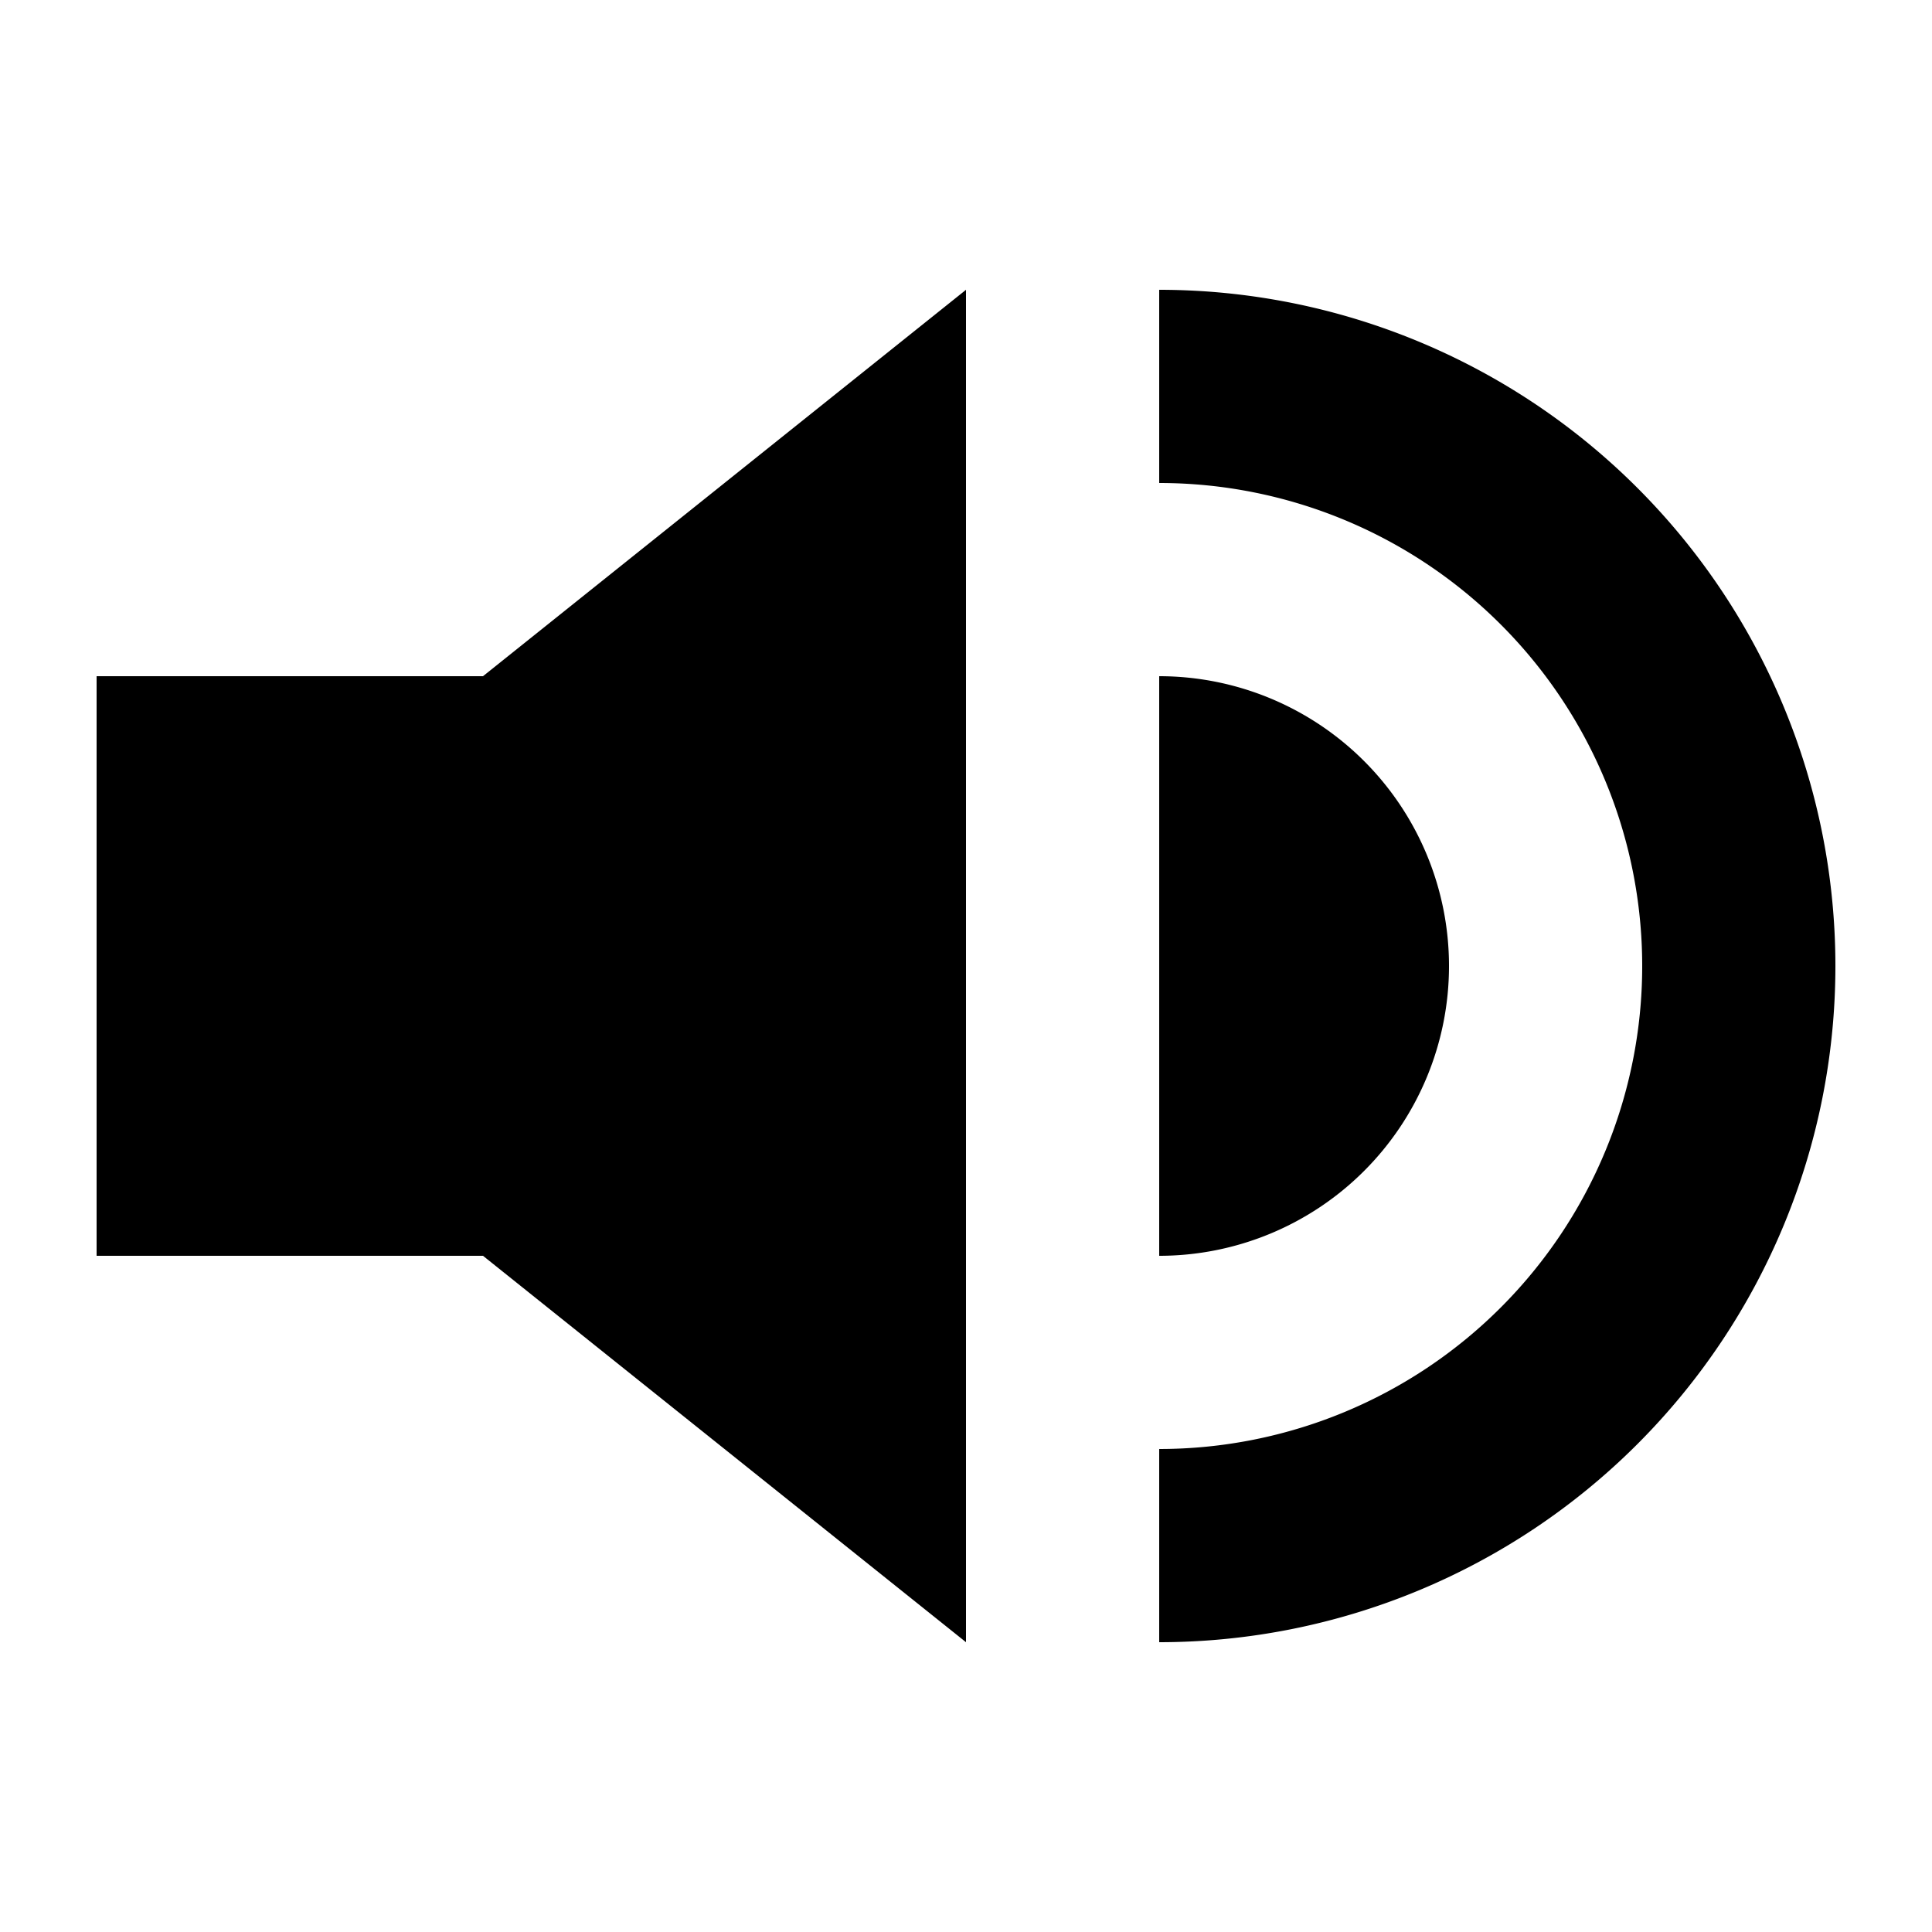 <svg id="Layer_1" data-name="Layer 1" xmlns="http://www.w3.org/2000/svg" xmlns:xlink="http://www.w3.org/1999/xlink" viewBox="0 0 20 20"><defs><clipPath id="clip-path"><circle cx="-430" cy="-336" r="23" fill="none"/></clipPath><clipPath id="clip-path-2"><path d="M-426.29-326.75l-.56-2.36a6.67,6.67,0,0,0,5.15-6.52,6.65,6.65,0,0,0-5.15-6.51l.56-2.37a9.09,9.09,0,0,1,7,8.88,9.09,9.09,0,0,1-7,8.88" fill="none" clip-rule="evenodd"/></clipPath><clipPath id="clip-path-3"><path d="M-427.5-331l-.56-2.37a2.26,2.26,0,0,0,1.75-2.21,2.26,2.26,0,0,0-1.75-2.22l.56-2.37a4.69,4.69,0,0,1,3.62,4.59A4.69,4.69,0,0,1-427.5-331" fill="none" clip-rule="evenodd"/></clipPath><clipPath id="clip-path-4"><polygon points="-436.3 -339.28 -441.17 -339.28 -441.17 -331.98 -436.3 -331.98 -430.22 -327.19 -430.22 -344.07 -436.3 -339.28" fill="none" clip-rule="evenodd"/></clipPath><clipPath id="clip-path-5"><circle cx="-399" cy="-356" r="23" fill="none"/></clipPath><clipPath id="clip-path-6"><path d="M-395.29-346.75l-.56-2.36a6.67,6.67,0,0,0,5.15-6.52,6.65,6.65,0,0,0-5.15-6.51l.56-2.37a9.09,9.09,0,0,1,7,8.88,9.09,9.09,0,0,1-7,8.88" fill="none" clip-rule="evenodd"/></clipPath><clipPath id="clip-path-7"><path d="M-396.5-351l-.56-2.37a2.26,2.26,0,0,0,1.75-2.21,2.26,2.26,0,0,0-1.75-2.22l.56-2.37a4.69,4.69,0,0,1,3.62,4.59A4.69,4.69,0,0,1-396.5-351" fill="none" clip-rule="evenodd"/></clipPath><clipPath id="clip-path-8"><polygon points="-405.3 -359.28 -410.17 -359.28 -410.17 -351.98 -405.3 -351.98 -399.22 -347.19 -399.22 -364.07 -405.3 -359.28" fill="none" clip-rule="evenodd"/></clipPath></defs><title>svg_sound</title><path d="M5,7l5-4V17L5,13H1V7Zm7-4V5a5,5,0,0,1,0,10v2A7,7,0,0,0,12,3Zm3,7a3,3,0,0,0-3-3v6A3,3,0,0,0,15,10Z"/></svg>